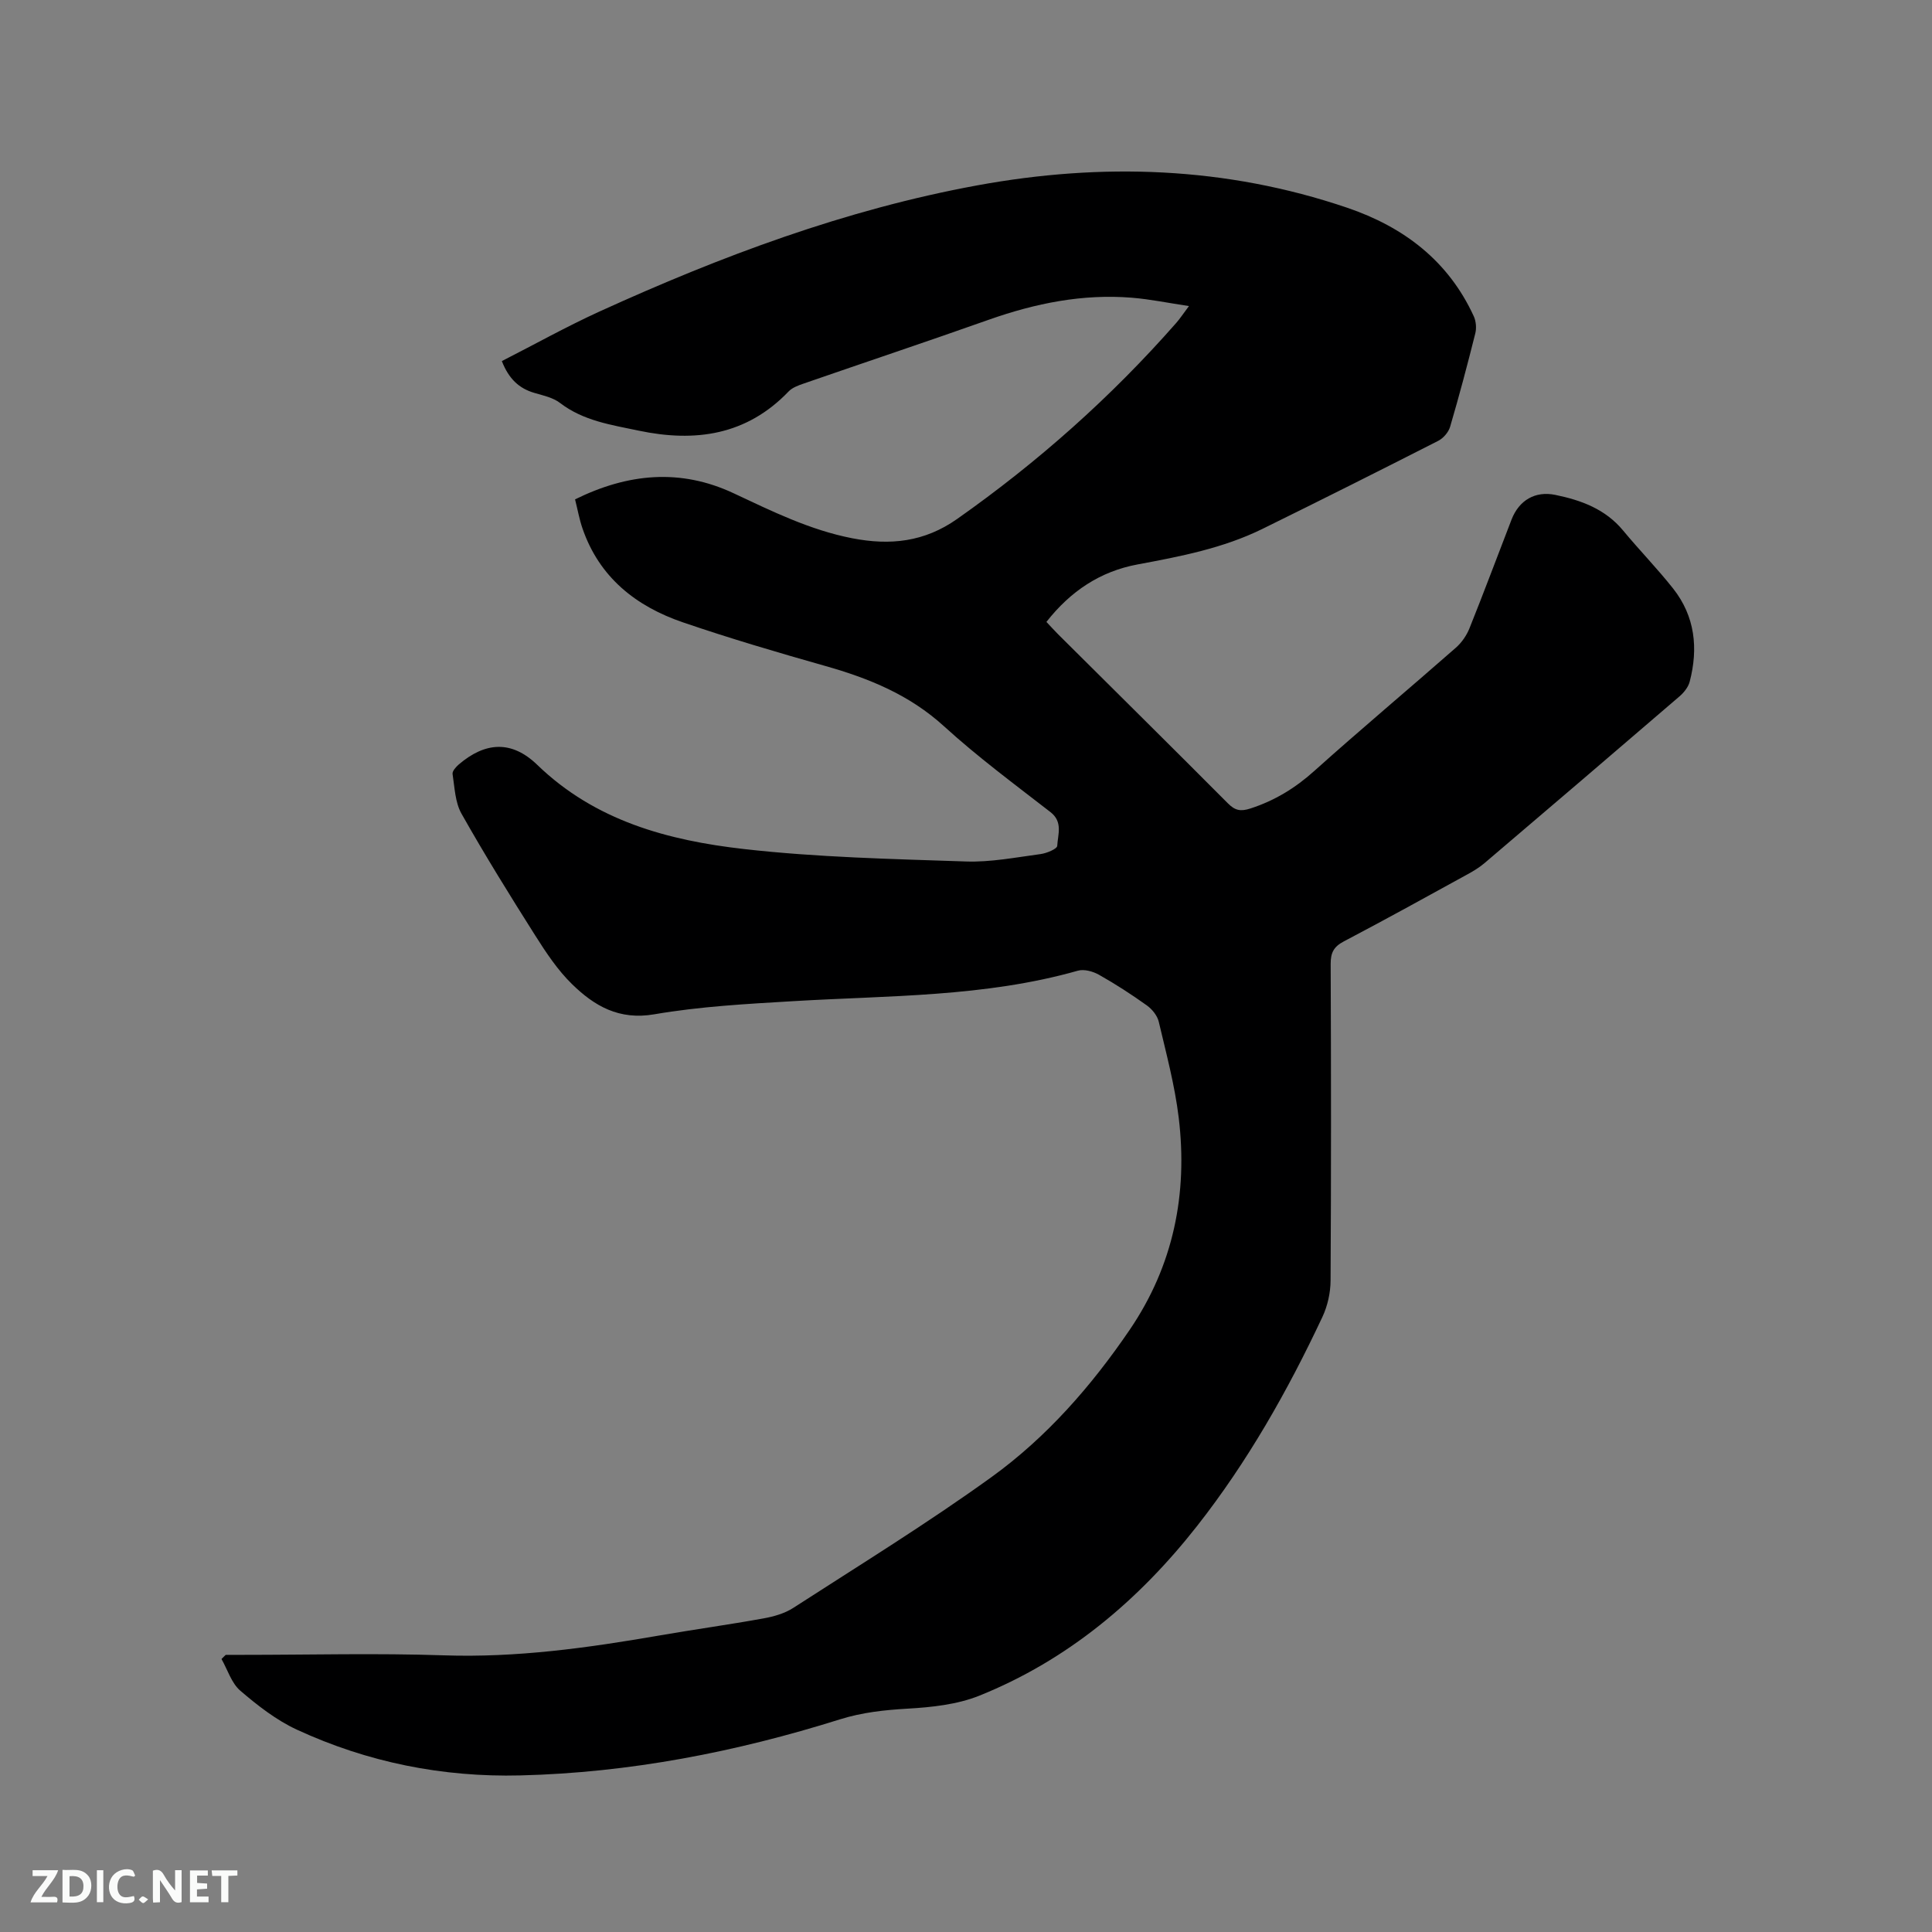 <svg enable-background="new 0 0 400 400" viewBox="0 0 400 400" xmlns="http://www.w3.org/2000/svg"><rect x="0" y="0" width="400" height="400" fill="#808080" stroke="none"/><path d="m46.74 342.62h3.46c13.89 0 27.8-.37 41.68.1 15.06.51 29.79-1.54 44.52-4.09 7.2-1.25 14.45-2.25 21.64-3.55 2.13-.38 4.39-1.02 6.18-2.17 13.78-8.9 27.79-17.52 41.08-27.11 11.39-8.23 20.66-18.83 28.6-30.49 9.06-13.32 12.04-28.14 10.14-43.91-.81-6.69-2.58-13.28-4.13-19.86-.3-1.27-1.38-2.6-2.47-3.38-3.19-2.28-6.49-4.42-9.9-6.34-1.24-.7-3.08-1.22-4.37-.85-19.3 5.48-39.19 5.13-58.94 6.31-9.61.57-19.29 1.09-28.76 2.72-7.31 1.26-12.41-1.73-17.01-6.22-2.99-2.91-5.38-6.52-7.63-10.07-5.26-8.31-10.45-16.68-15.28-25.24-1.33-2.35-1.42-5.44-1.85-8.23-.09-.58.7-1.46 1.29-1.97 5.43-4.64 10.91-5.08 16.25.09 12.01 11.61 27.09 15.64 42.75 17.42 15.23 1.73 30.63 2.06 45.97 2.58 5.14.18 10.33-.85 15.47-1.53 1.26-.17 3.42-1.06 3.46-1.71.12-2.35 1.22-4.95-1.41-6.99-7.45-5.78-15.07-11.42-22.03-17.76-7.15-6.52-15.54-9.93-24.59-12.49-9.88-2.8-19.73-5.7-29.44-9.02-9.73-3.32-17.33-9.3-20.82-19.45-.65-1.88-1-3.87-1.54-6.02 10.91-5.39 21.79-6.44 32.82-1.27 7.96 3.73 15.79 7.61 24.56 9.32 7.87 1.53 14.94.78 21.72-3.99 16.73-11.78 31.9-25.25 45.39-40.62.76-.87 1.39-1.84 2.61-3.46-4.27-.64-8.02-1.42-11.81-1.73-10.21-.83-20 1.16-29.61 4.55-12.77 4.52-25.62 8.81-38.43 13.25-1.07.37-2.28.82-3.03 1.6-8.71 9.09-19.34 10.58-31.05 8.12-5.68-1.2-11.44-2.02-16.29-5.74-1.45-1.11-3.47-1.54-5.29-2.07-3.2-.93-5.31-2.92-6.75-6.59 6.75-3.44 13.39-7.15 20.28-10.29 25.12-11.44 50.92-21.1 78.14-26.09 25.8-4.73 51.48-3.9 76.57 4.62 11.72 3.98 20.96 10.98 26.24 22.48.47 1.03.59 2.46.31 3.56-1.62 6.47-3.33 12.92-5.21 19.32-.33 1.13-1.41 2.38-2.48 2.92-12.08 6.15-24.19 12.23-36.35 18.21-8.17 4.02-17.01 5.72-25.88 7.37-7.7 1.43-13.87 5.52-18.87 11.9.83.88 1.6 1.73 2.4 2.54 11.73 11.67 23.5 23.3 35.17 35.02 1.48 1.49 2.62 1.73 4.66 1.07 5.04-1.63 9.3-4.24 13.25-7.79 9.63-8.64 19.55-16.95 29.27-25.48 1.21-1.06 2.24-2.54 2.84-4.04 3-7.47 5.81-15.01 8.71-22.51 1.56-4.02 4.91-5.96 9.05-5.11 5.37 1.1 10.36 2.93 14.04 7.37 3.38 4.08 7.09 7.88 10.37 12.03 4.53 5.75 5.23 12.37 3.42 19.28-.29 1.12-1.19 2.24-2.1 3.03-13.43 11.55-26.89 23.05-40.38 34.53-1.04.88-2.23 1.61-3.43 2.27-8.54 4.69-17.07 9.41-25.7 13.94-2.1 1.1-2.73 2.36-2.72 4.67.09 21.85.11 43.7-.02 65.54-.01 2.53-.62 5.26-1.69 7.54-7.18 15.29-15.49 29.96-25.93 43.26-12.09 15.4-26.78 27.79-45.12 35.16-4.59 1.84-9.86 2.39-14.86 2.68-4.79.28-9.38.77-14 2.22-21.52 6.76-43.51 11.04-66.13 11.6-16.14.4-31.65-2.71-46.28-9.47-4.26-1.97-8.14-5-11.73-8.08-1.82-1.57-2.62-4.33-3.88-6.55.29-.31.59-.58.88-.86z" fill="#000001"/><g fill="#fafbfa"><path d="m37.59 393.81c-.92.31-1.52.05-2-.78-.7-1.2-1.52-2.34-2.47-3.78v4.59c-.55.03-.95.05-1.41.07-.03-.37-.06-.64-.06-.91 0-1.91 0-3.81 0-5.7 1.13-.41 1.77-.03 2.29.91.62 1.11 1.38 2.14 2.31 3.19v-4.2h1.35v6.61z"/><path d="m12.94 393.88v-6.75c1.9.19 3.93-.54 5.37 1.29.8 1.01.78 2.88.03 3.97-1.37 1.97-3.4 1.51-5.4 1.49m1.45-1.22c2.04.12 2.92-.58 2.89-2.21-.03-1.51-.98-2.19-2.89-2z"/><path d="m11.81 393.87h-5.49c.68-2.18 2.47-3.48 3.51-5.45h-3.08v-1.21h5.29c-.71 2.13-2.44 3.48-3.47 5.51.86 0 1.63.04 2.39-.01.79-.05 1.14.21.85 1.16"/><path d="m39.33 393.86v-6.61h3.7v1.07h-2.22v1.52c.68.04 1.34.09 2.07.13v1.07c-.72.05-1.38.09-2.1.14v1.48h2.4v1.19h-3.85z"/><path d="m27.71 388.56c-1.15-.3-2.46-.61-3.1.64-.37.73-.41 1.93-.06 2.67.63 1.35 1.99.93 3.17.68.35.94-.01 1.32-.93 1.46-1.62.25-3.05-.27-3.76-1.48-.73-1.24-.6-3.03.31-4.17.88-1.11 2.71-1.7 4-1.16.32.13.44.74.65 1.12-.1.08-.19.16-.28.24"/><path d="m49.15 387.24v1.07c-.59.02-1.17.05-1.87.08v5.44h-1.48v-5.44h-1.85c-.05-.4-.08-.73-.13-1.15z"/><path d="m20.06 387.21h1.33v6.62h-1.33z"/><path d="m30.68 393.25c-.49.38-.8.79-1.05.76-.32-.05-.6-.45-.9-.7.26-.24.51-.64.8-.67.29-.04.62.3 1.15.61"/></g></svg>